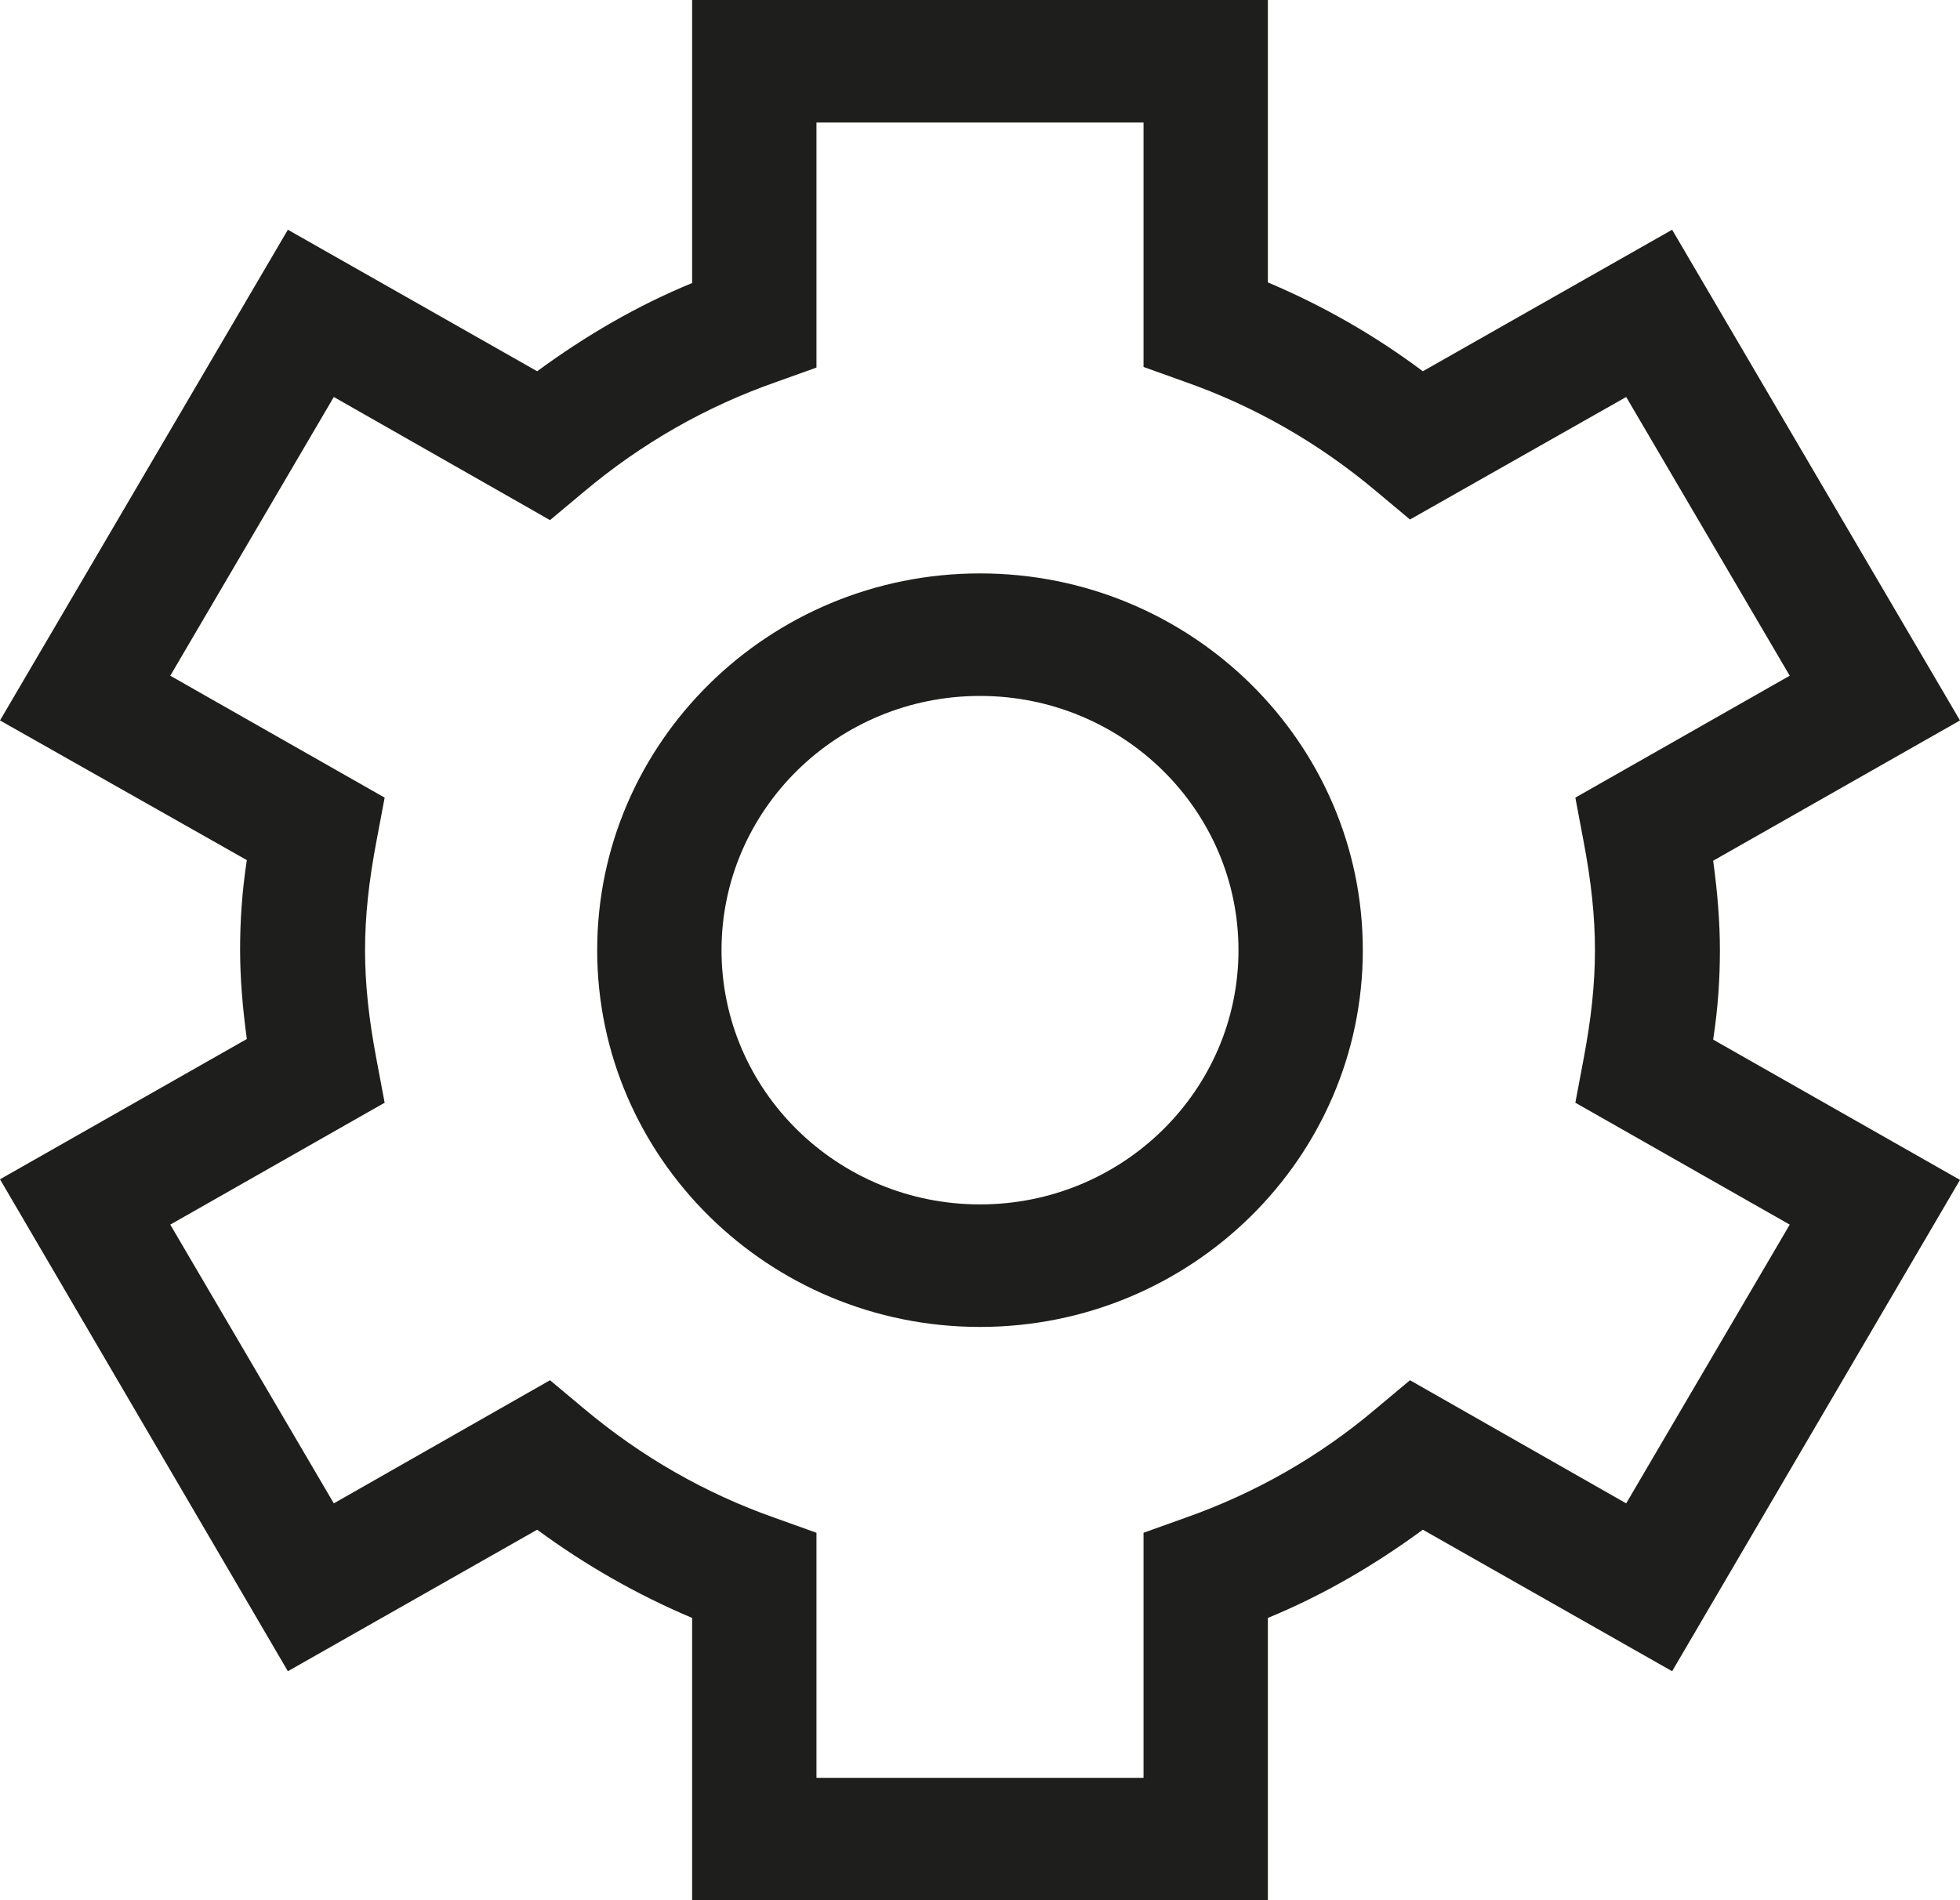 <?xml version="1.0" encoding="UTF-8"?>
<svg id="Ebene_2" xmlns="http://www.w3.org/2000/svg" viewBox="0 0 32 31.02">
  <defs>
    <style>
      .cls-1 {
        fill: #1e1e1c;
      }
    </style>
  </defs>
  <g id="_x33_219">
    <path class="cls-1" d="M20.7,31.02h-9.4v-4.61c-.9-.38-1.74-.86-2.53-1.44l-4.07,2.31L0,19.25l4.03-2.29c-.07-.51-.11-1-.11-1.46s.03-.94.11-1.46L0,11.76,4.7,3.75l4.07,2.31c.79-.58,1.63-1.07,2.53-1.44V0h9.4v4.61c.9.38,1.74.86,2.53,1.45l4.07-2.31,4.7,8.01-4.03,2.29c.07.51.11,1,.11,1.46s-.03.94-.11,1.46l4.03,2.29-4.7,8.02-4.07-2.31c-.79.58-1.63,1.07-2.53,1.44v4.61ZM13.33,29.02h5.34v-4l.67-.24c1.14-.4,2.2-1,3.13-1.79l.55-.46,3.53,2.01,2.67-4.55-3.5-1.99.13-.69c.13-.68.19-1.25.19-1.8s-.06-1.12-.19-1.8l-.13-.69,3.5-1.99-2.67-4.55-3.53,2-.55-.46c-.94-.79-1.99-1.39-3.13-1.79l-.67-.24V2h-5.34v4l-.67.24c-1.14.4-2.19,1-3.13,1.79l-.55.46-3.53-2.01-2.67,4.55,3.5,1.99-.13.69c-.13.68-.19,1.25-.19,1.8s.06,1.12.19,1.8l.13.69-3.5,1.99,2.67,4.55,3.53-2.01.55.46c.94.79,1.99,1.39,3.13,1.79l.67.24v4ZM16,21.66c-3.45,0-6.25-2.76-6.25-6.15s2.8-6.15,6.25-6.15,6.25,2.76,6.25,6.15-2.8,6.15-6.25,6.15ZM16,11.36c-2.33,0-4.22,1.86-4.22,4.15s1.89,4.15,4.22,4.15,4.22-1.86,4.22-4.15-1.89-4.15-4.22-4.15Z"/>
  </g>
</svg>